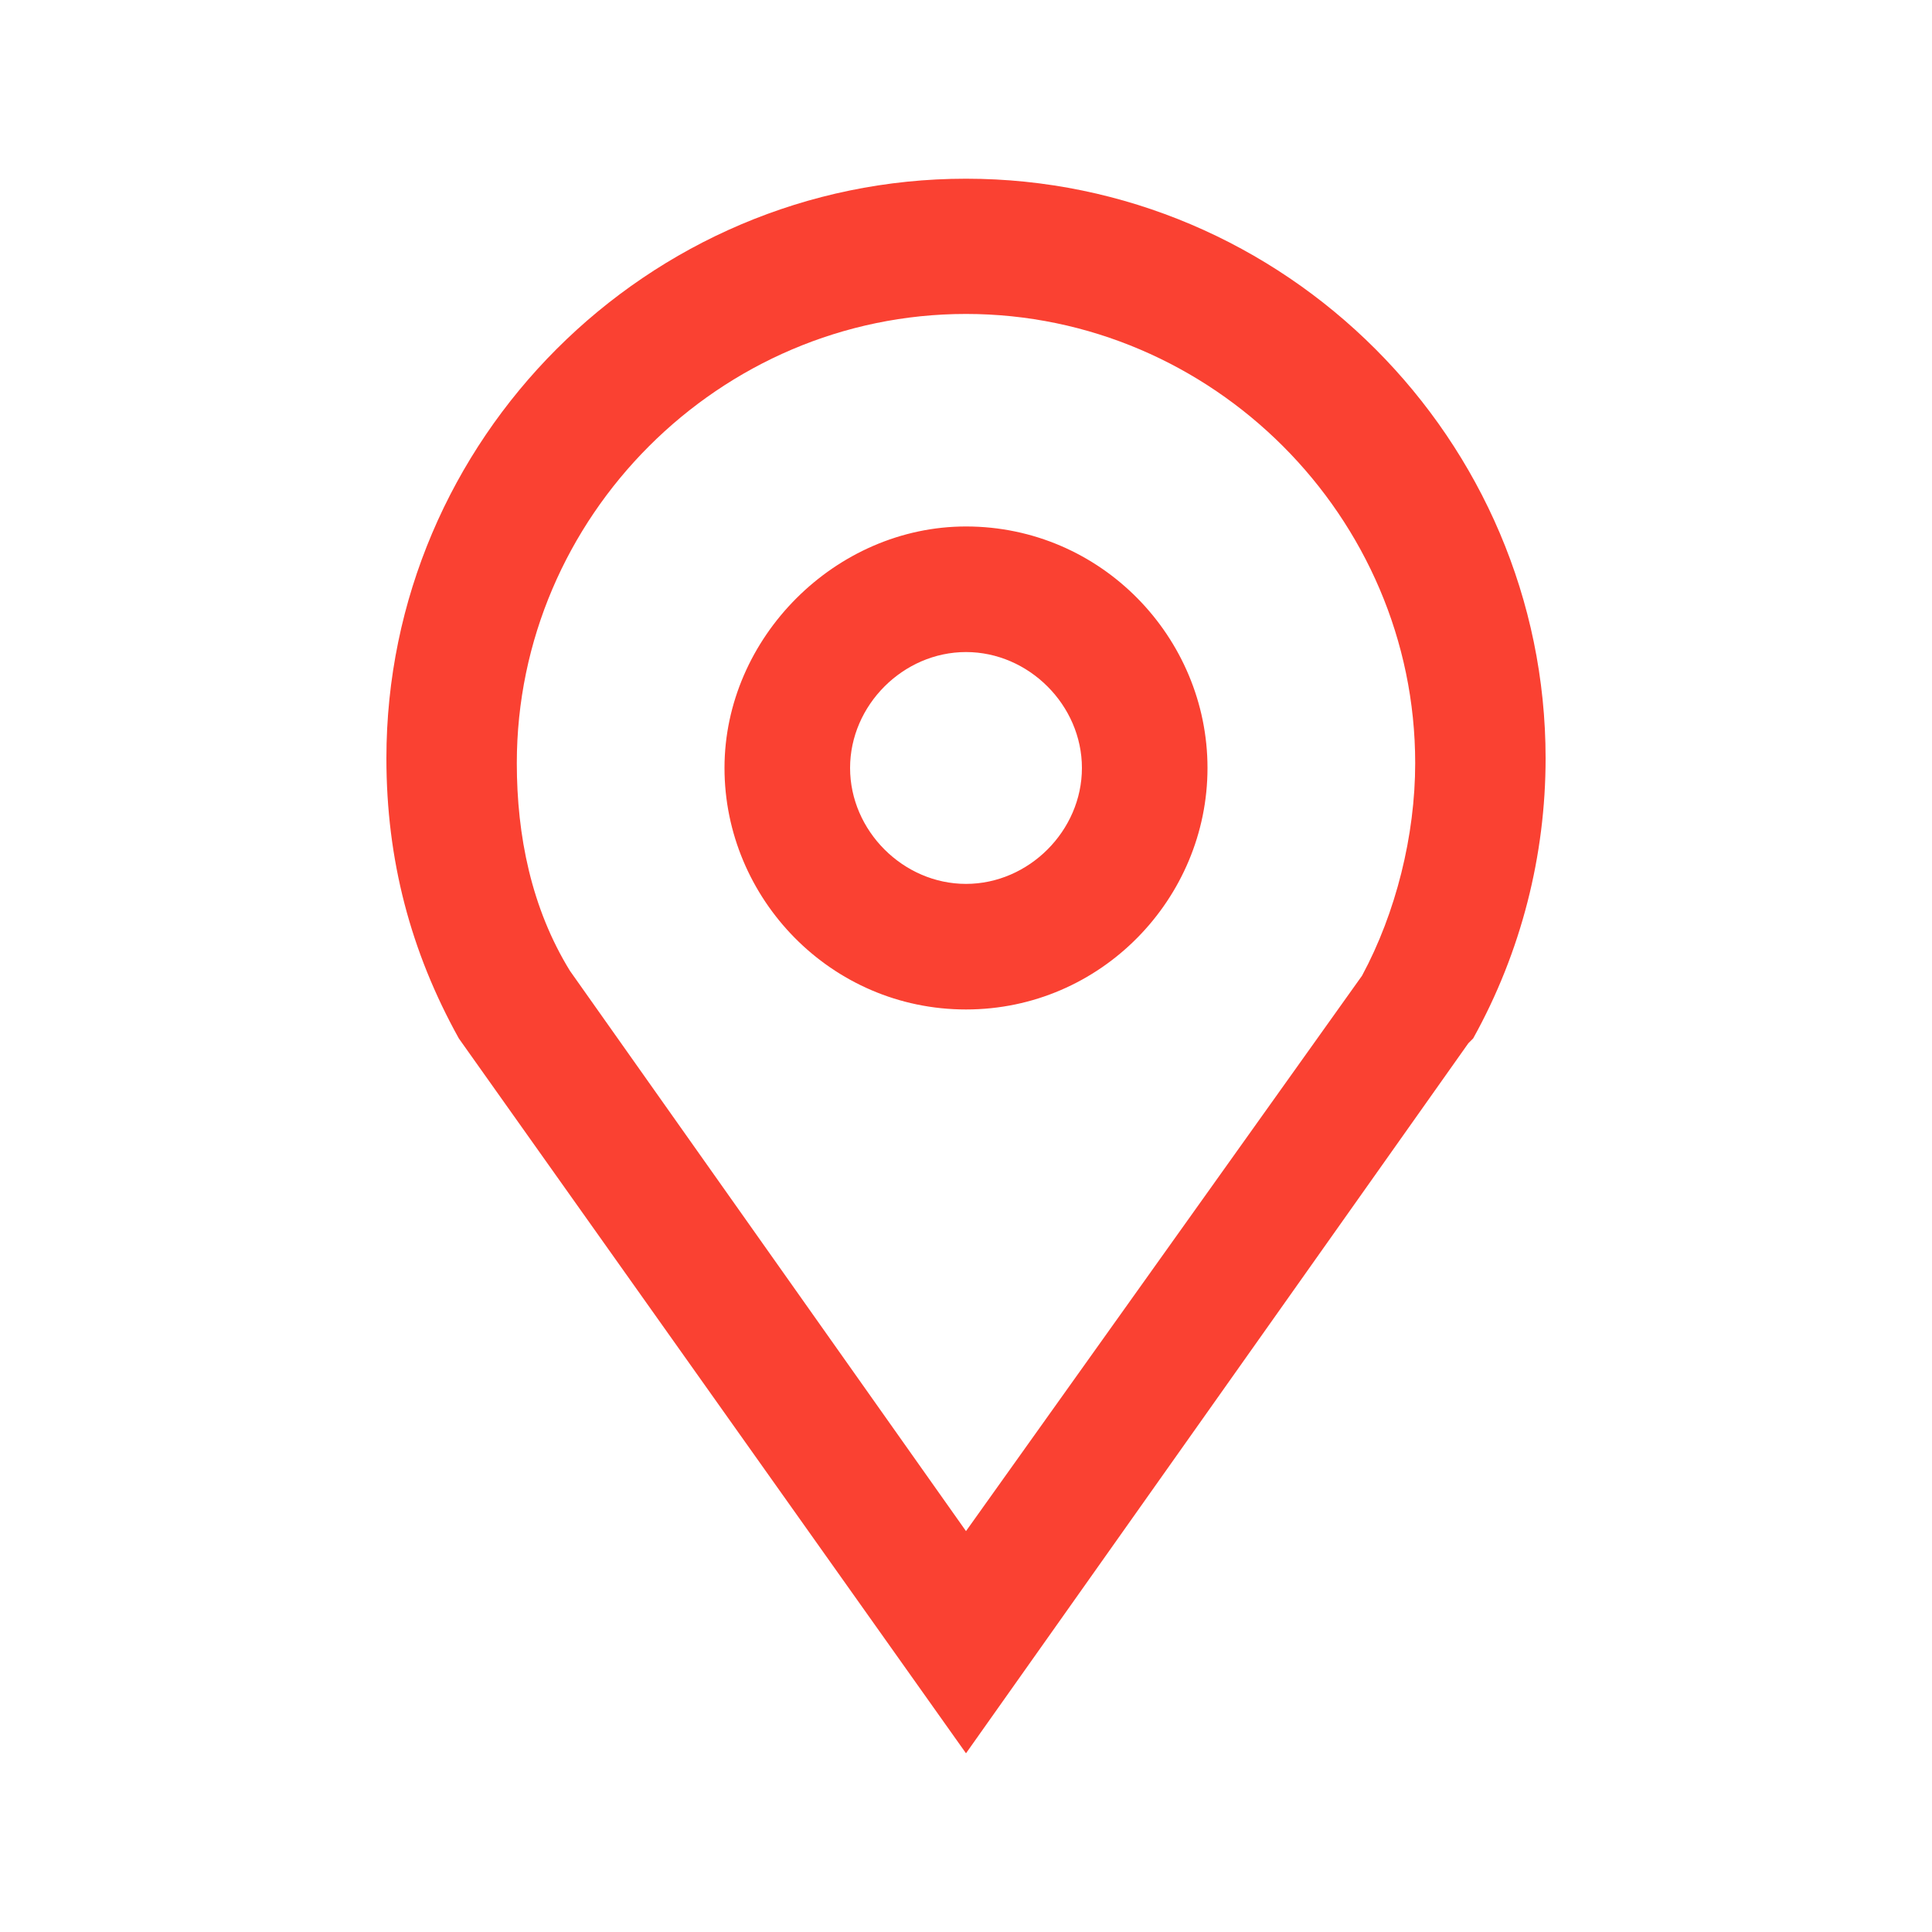 <?xml version="1.0" encoding="utf-8"?>
<!-- Generator: Adobe Illustrator 19.1.0, SVG Export Plug-In . SVG Version: 6.00 Build 0)  -->
<svg version="1.1" id="Layer_1" xmlns="http://www.w3.org/2000/svg" xmlns:xlink="http://www.w3.org/1999/xlink" x="0px" y="0px"
	 viewBox="-375 197 40 40" style="enable-background:new -375 197 40 40;" xml:space="preserve">
<style type="text/css">
	.st0{fill:#FA4132;}
</style>
<g>
	<path class="st0" d="M-355,233.3l-10.5-14.8c-1-1.8-1.5-3.7-1.5-5.8c0-6.6,5.4-12,12-12l0,0c6.6,0,12,5.4,12,12c0,2-0.5,4-1.5,5.8
		l-0.1,0.1L-355,233.3z M-363.2,217.1l8.2,11.6l8.2-11.5c0.7-1.3,1.1-2.9,1.1-4.4c0-5.1-4.2-9.3-9.3-9.3s-9.3,4.2-9.3,9.3
		C-364.3,214.3-364,215.8-363.2,217.1z M-355,217.9c-2.8,0-5-2.3-5-5s2.3-5,5-5c2.8,0,5,2.3,5,5C-350,215.6-352.2,217.9-355,217.9z
		 M-355,210.5c-1.3,0-2.4,1.1-2.4,2.4c0,1.3,1.1,2.4,2.4,2.4s2.4-1.1,2.4-2.4S-353.7,210.5-355,210.5z"/>
</g>
</svg>
